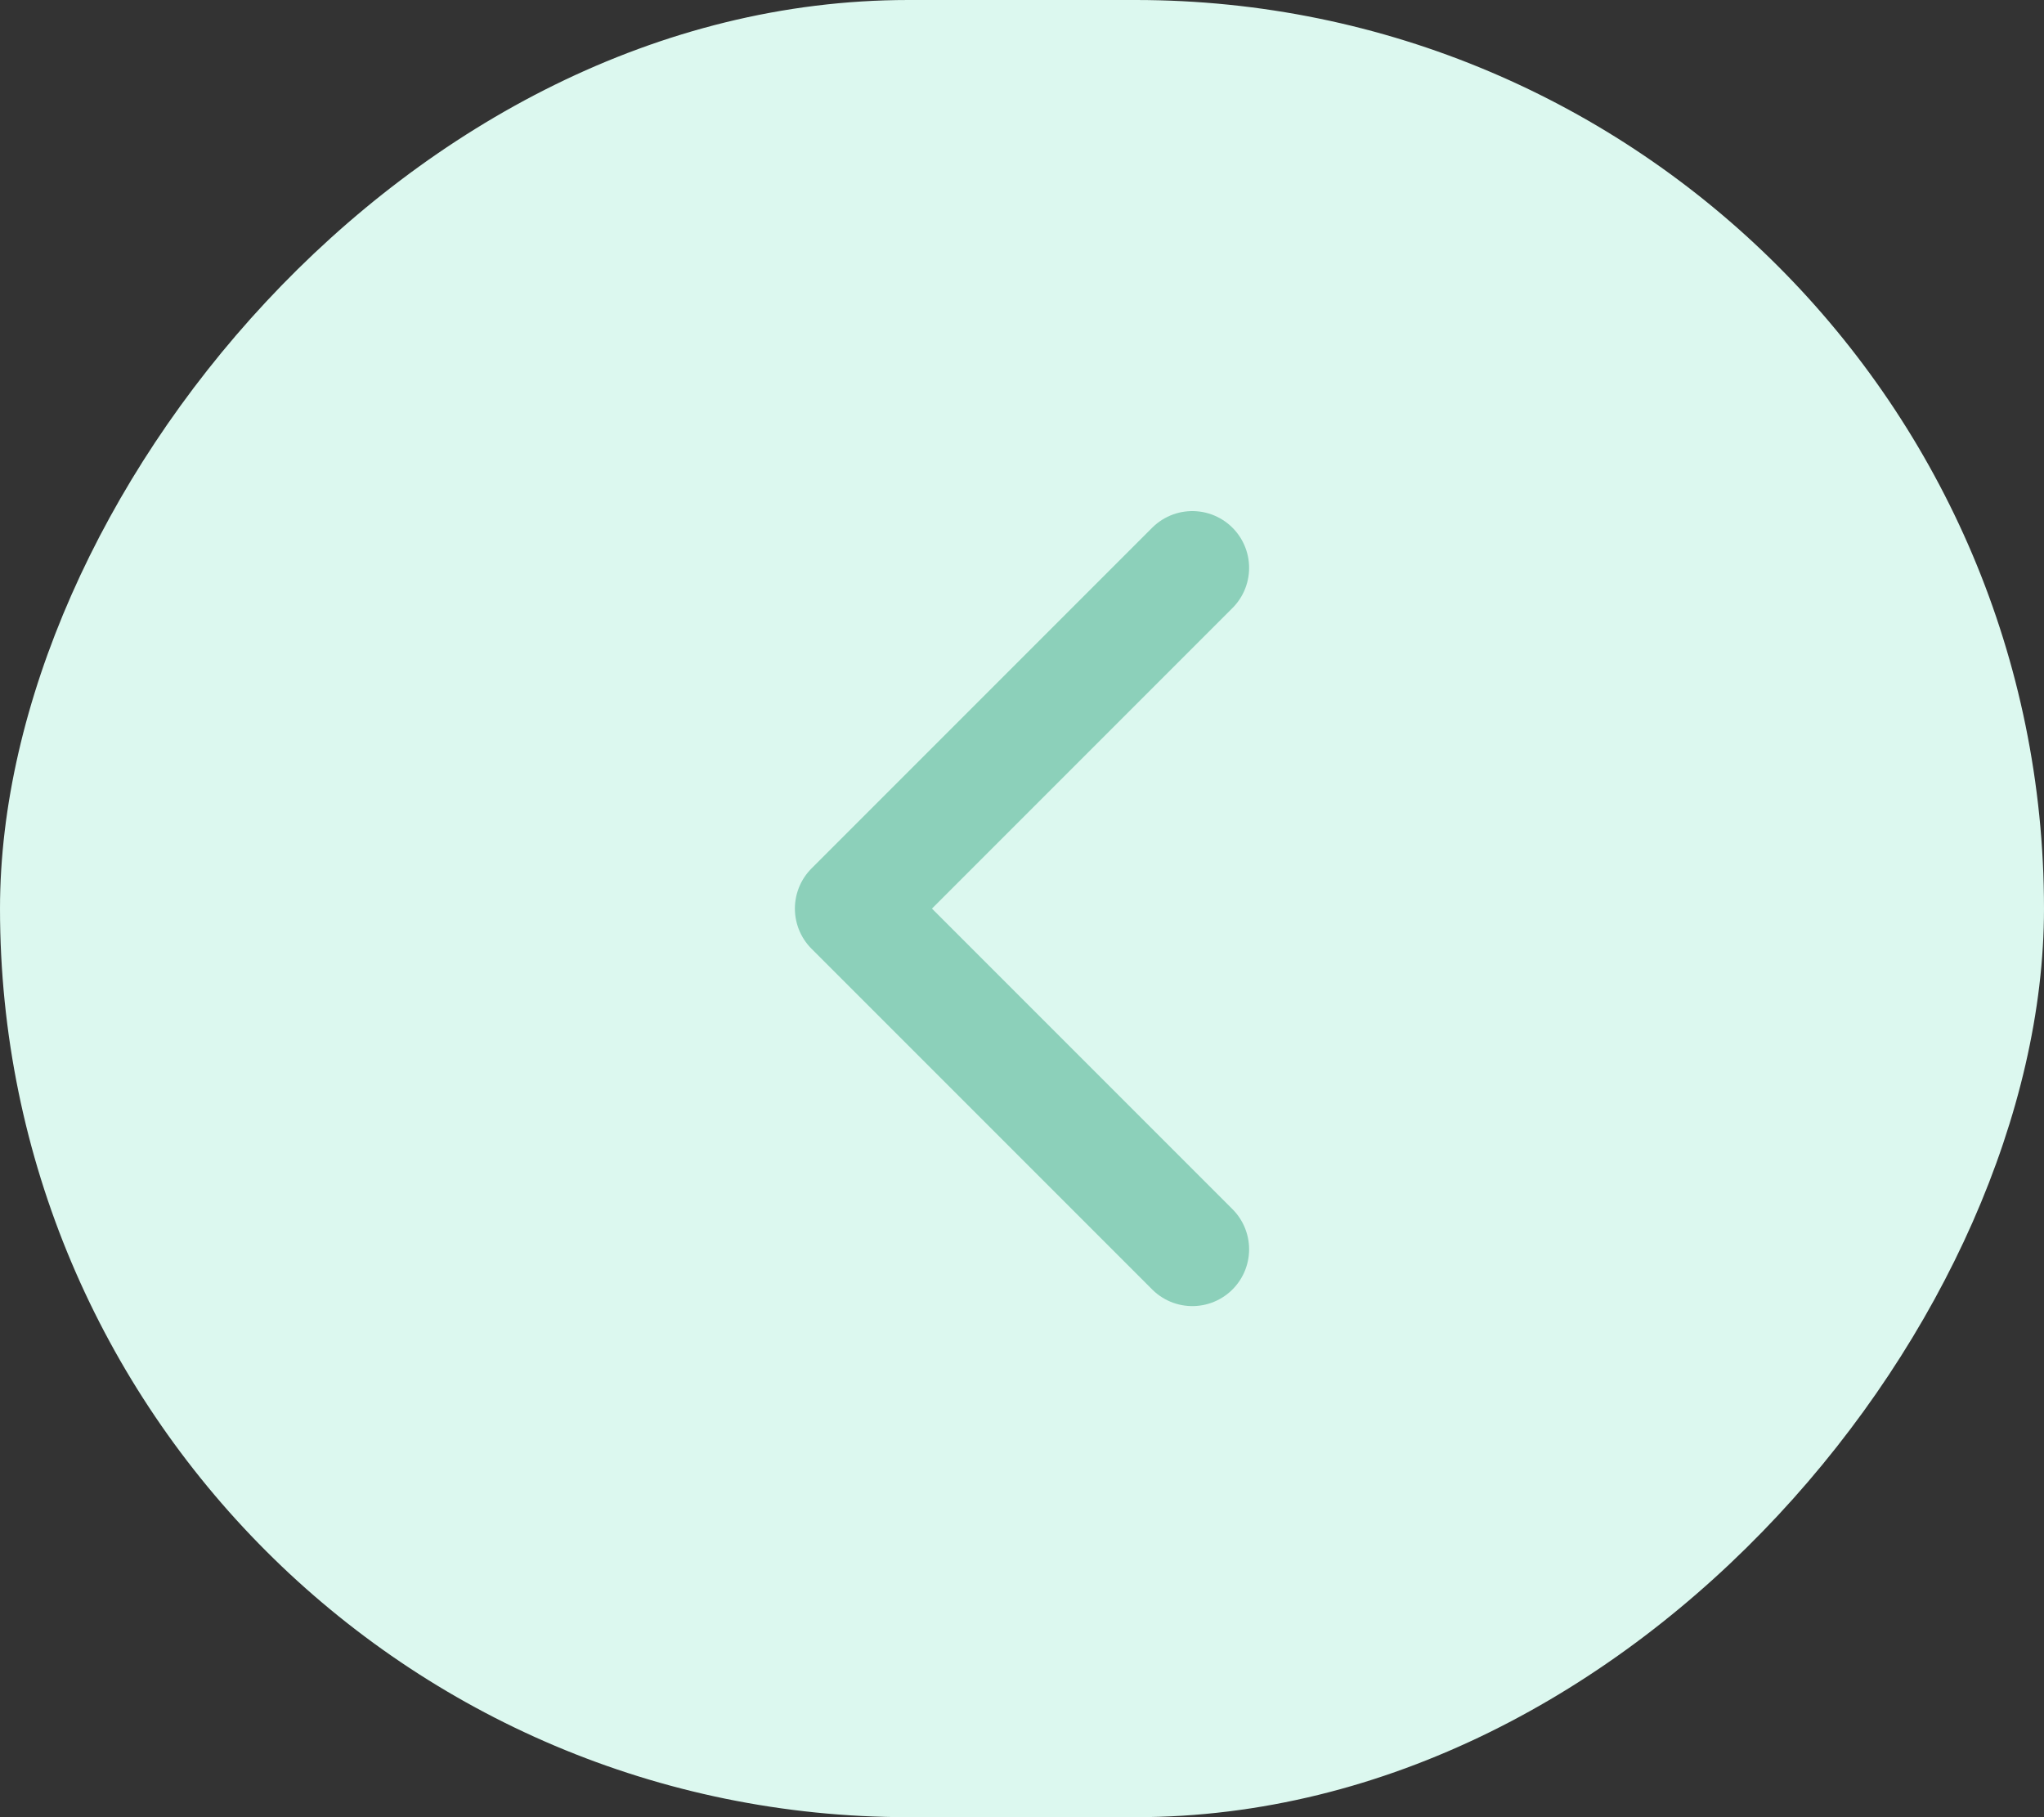 <svg width="72" height="64" viewBox="0 0 72 64" fill="none" xmlns="http://www.w3.org/2000/svg">
<rect x="0" y="0" width="72" height="64" fill="#333333" stroke="none"/>
<rect width="72" height="64" rx="32" transform="matrix(-1 0 0 1 72 0)" fill="#DCF8EF"/>
<path d="M42 44L30 32L42 20" stroke="#8CD0BA" stroke-width="4" stroke-linecap="round" stroke-linejoin="round"/>
</svg>
